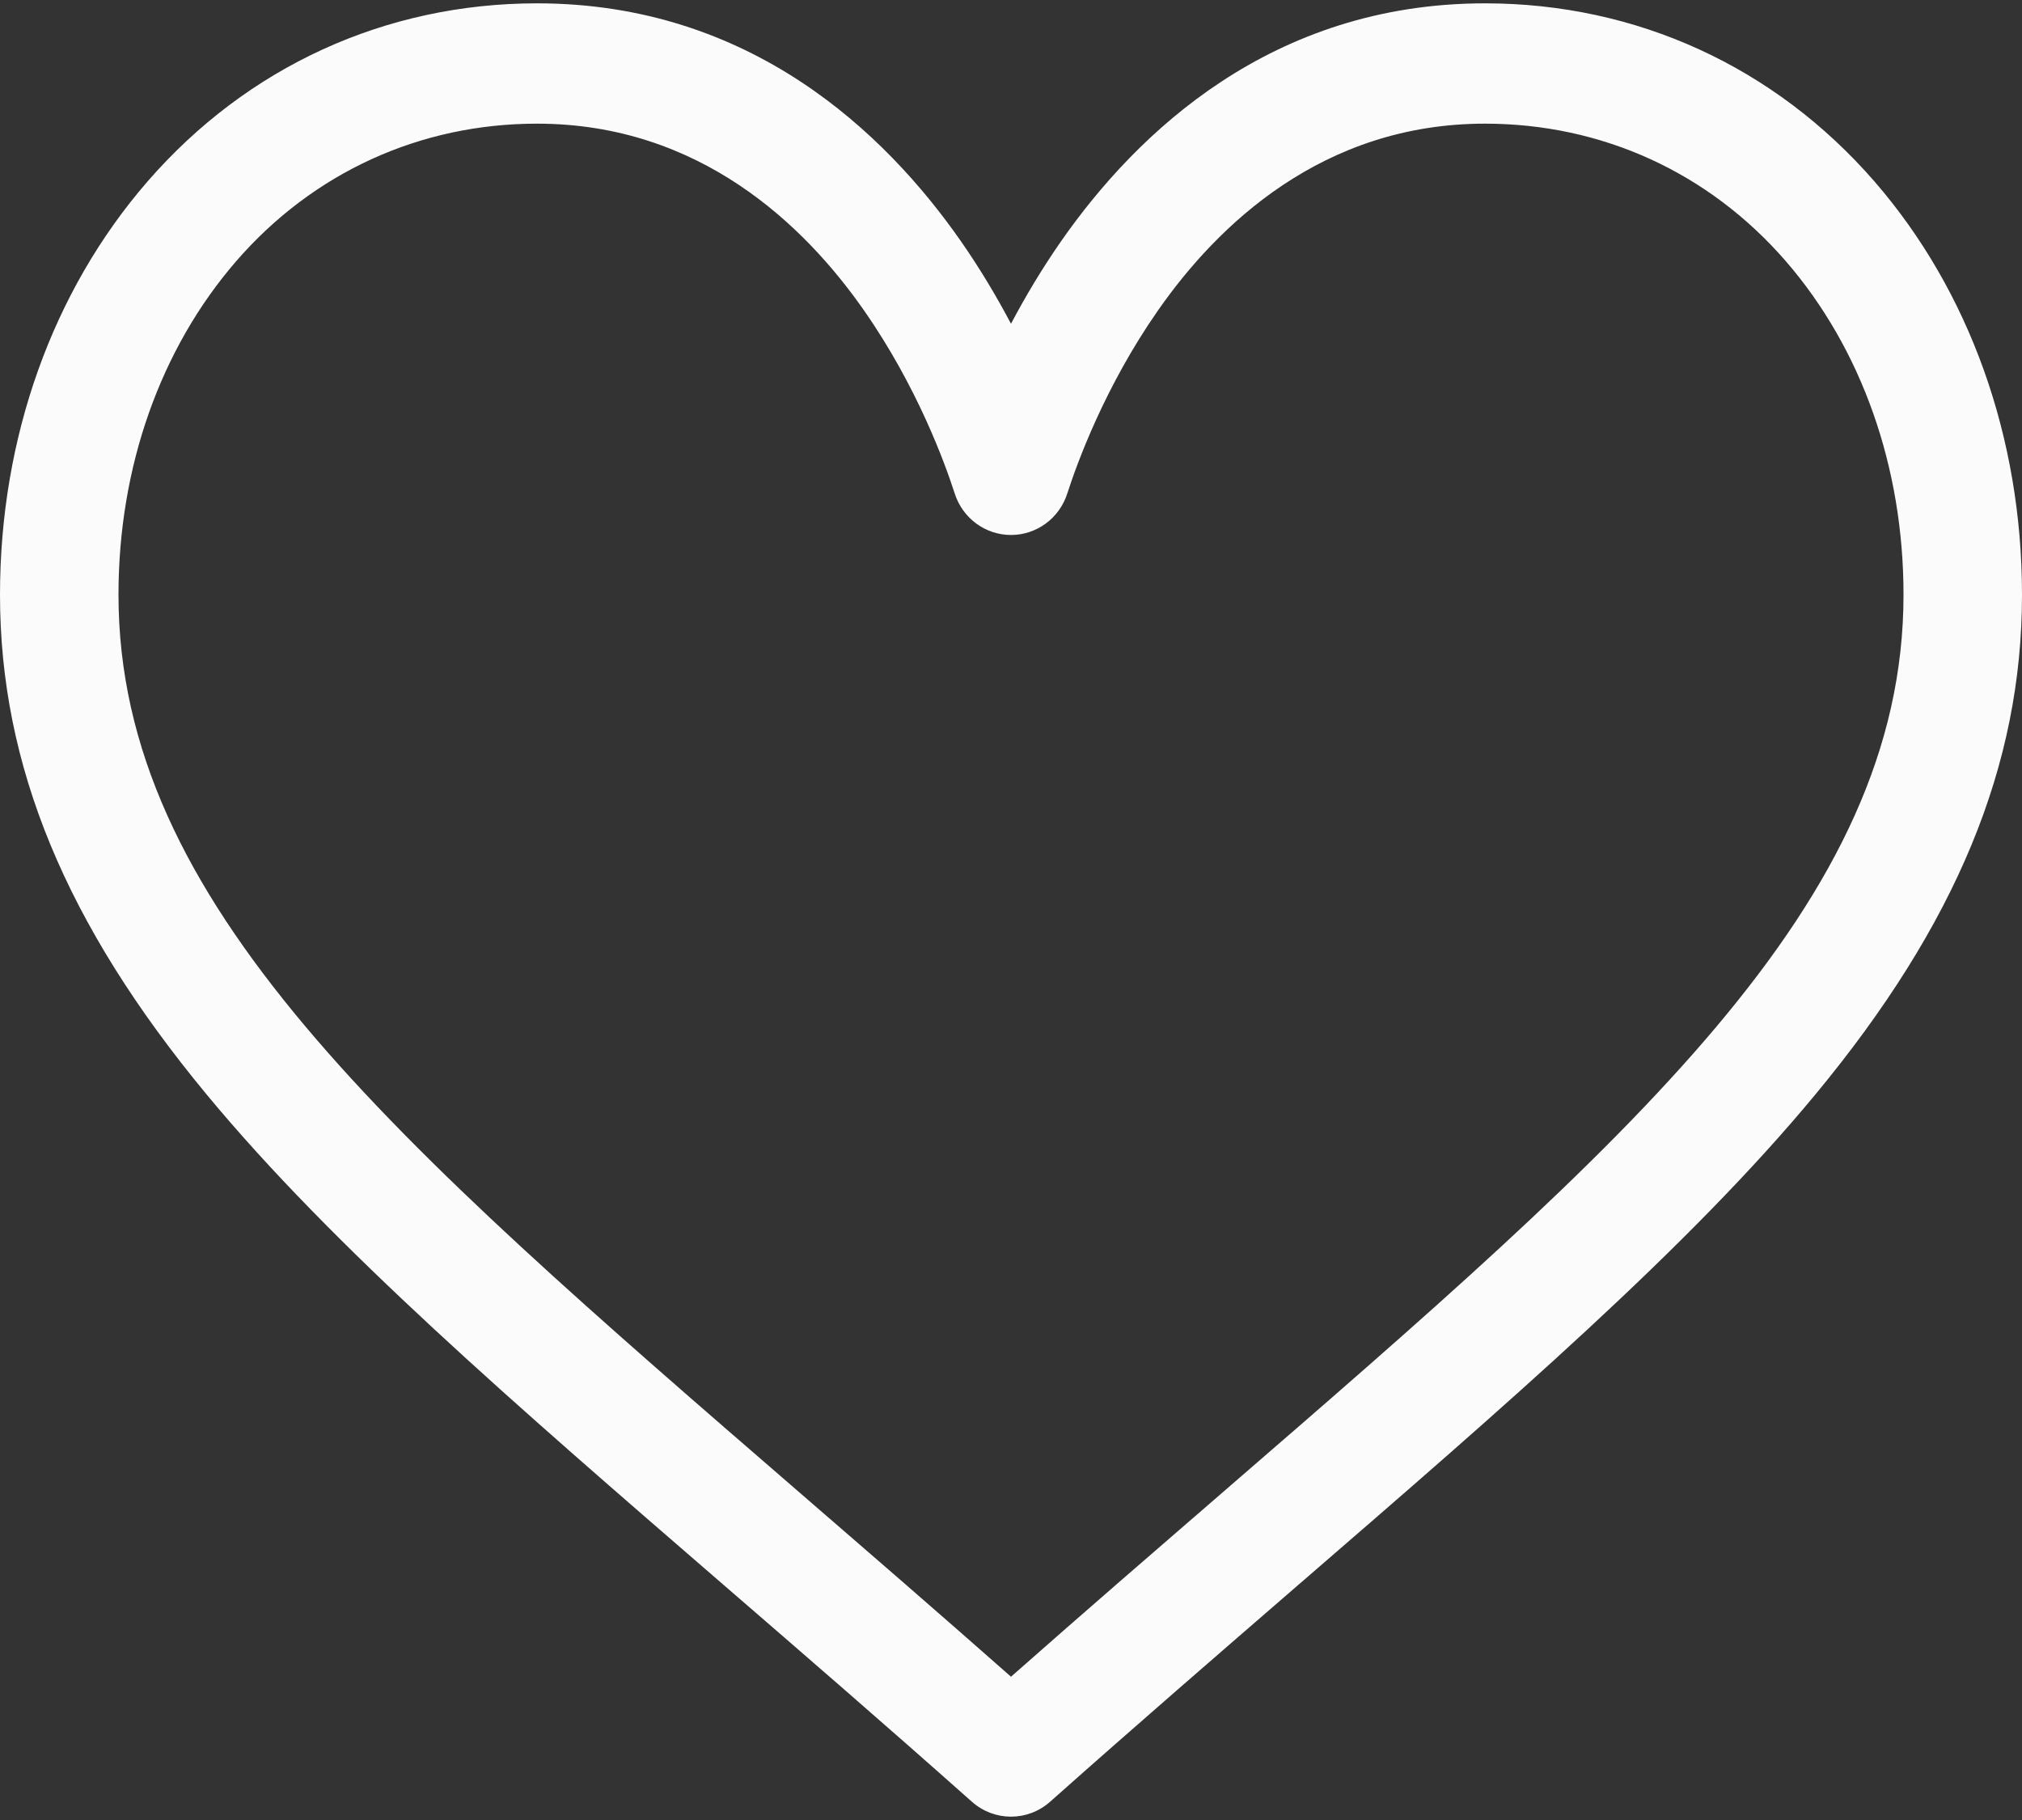 <?xml version="1.0" encoding="UTF-8"?>
<svg width="20px" height="18px" viewBox="0 0 20 18" version="1.1" xmlns="http://www.w3.org/2000/svg" xmlns:xlink="http://www.w3.org/1999/xlink">
    <rect x="0" y="0" width="20" height="18" fill="#333333" stroke="none"/>
    <!-- Generator: Sketch 50.2 (55047) - http://www.bohemiancoding.com/sketch -->
    <title>like</title>
    <desc>Created with Sketch.</desc>
    <defs></defs>
    <g id="Page-1" stroke="none" stroke-width="1" fill="none" fill-rule="evenodd">
        <g id="Product-page-Tyfli" transform="translate(-1326, -598)" fill="#FBFBFB" fill-rule="nonzero">
            <g id="like" transform="translate(1326, 598)">
                <path d="M18.541,1.795 C17.554,0.659 16.186,0.033 14.688,0.033 C12.58,0.033 11.246,1.311 10.498,2.382 C10.304,2.66 10.139,2.939 10,3.202 C9.861,2.939 9.696,2.66 9.502,2.382 C8.754,1.311 7.42,0.033 5.312,0.033 C3.814,0.033 2.446,0.659 1.459,1.795 C0.518,2.879 0,4.33 0,5.882 C0,7.571 0.65,9.142 2.045,10.826 C3.291,12.331 5.085,13.882 7.162,15.679 C7.936,16.348 8.736,17.04 9.588,17.797 L9.614,17.82 C9.725,17.918 9.862,17.967 10,17.967 C10.138,17.967 10.275,17.918 10.386,17.82 L10.412,17.797 C11.264,17.04 12.064,16.348 12.838,15.678 C14.915,13.882 16.709,12.331 17.955,10.826 C19.35,9.142 20,7.571 20,5.882 C20,4.33 19.482,2.879 18.541,1.795 Z M12.078,14.773 C11.411,15.35 10.724,15.944 10,16.583 C9.276,15.944 8.589,15.35 7.922,14.773 C3.857,11.257 1.172,8.935 1.172,5.882 C1.172,4.62 1.586,3.448 2.338,2.581 C3.099,1.705 4.155,1.223 5.312,1.223 C6.919,1.223 7.958,2.227 8.546,3.07 C9.074,3.826 9.349,4.588 9.443,4.88 C9.521,5.125 9.746,5.291 10,5.291 C10.254,5.291 10.479,5.125 10.557,4.88 C10.651,4.588 10.926,3.826 11.454,3.07 C12.042,2.227 13.081,1.223 14.688,1.223 C15.845,1.223 16.901,1.705 17.662,2.581 C18.414,3.448 18.828,4.62 18.828,5.882 C18.828,8.935 16.143,11.257 12.078,14.773 Z" id="Shape"></path>
            </g>
        </g>
    </g>
</svg>